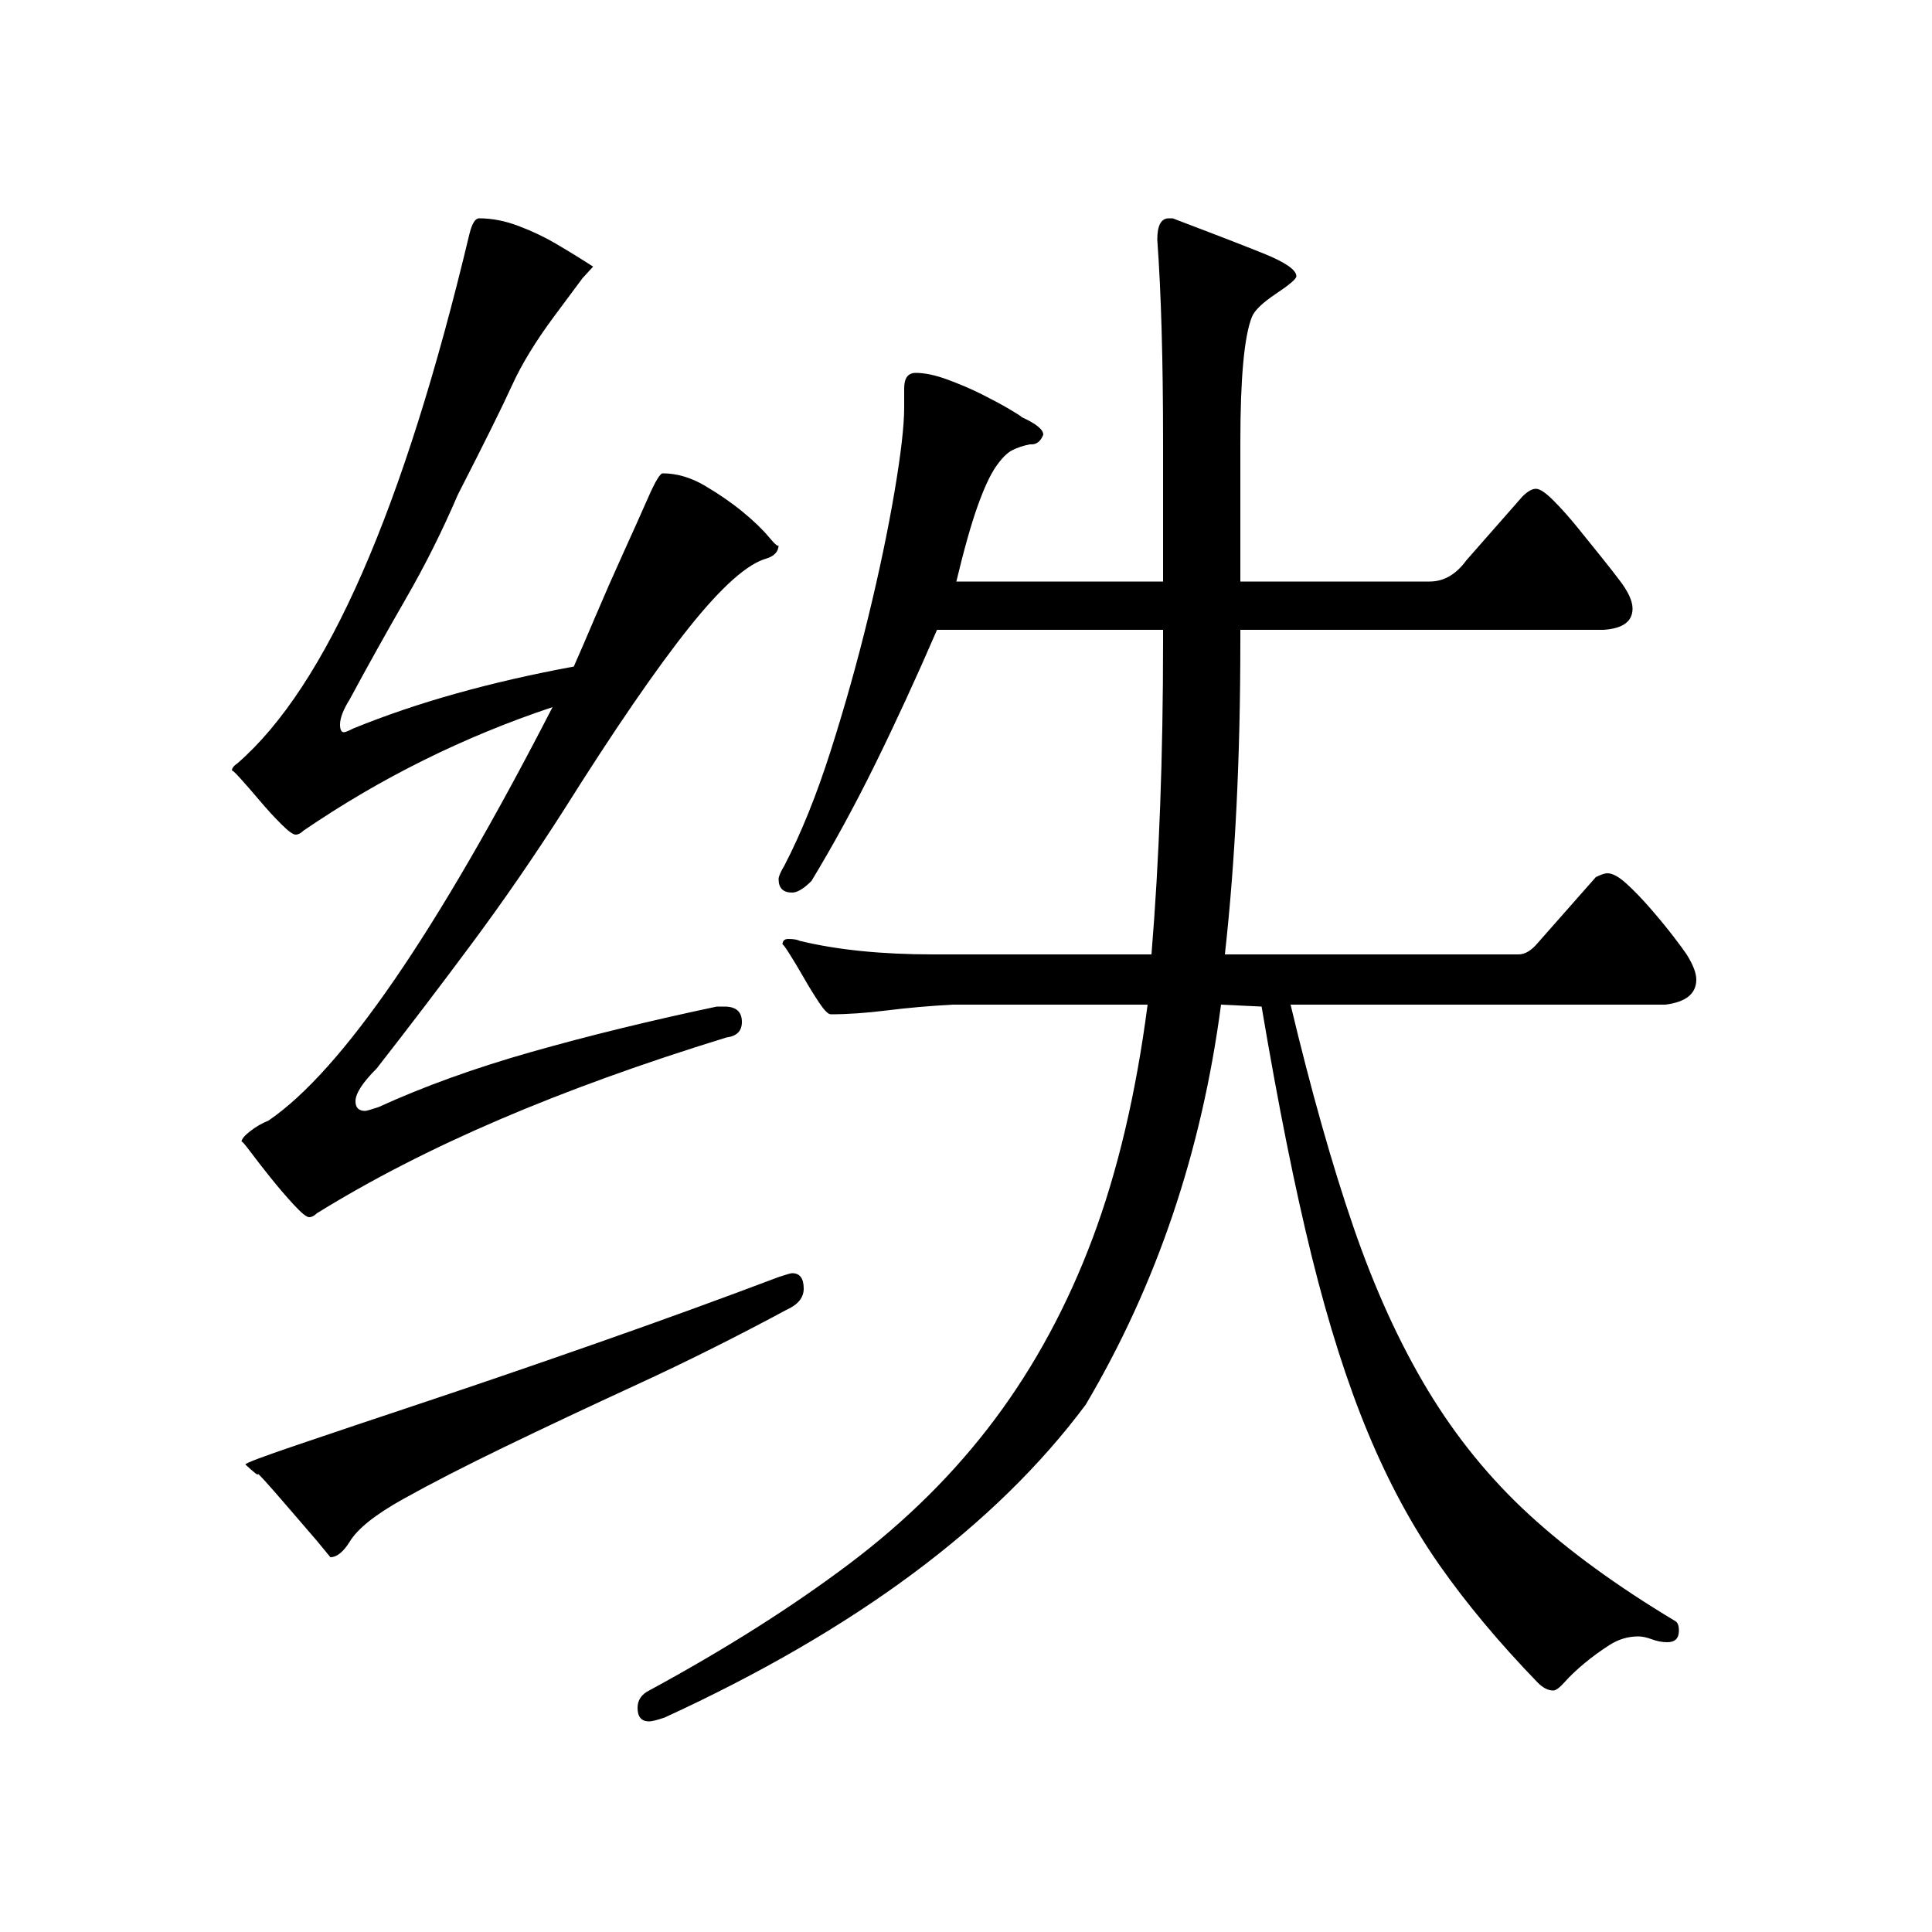 <?xml version="1.0" standalone="no"?>
<!DOCTYPE svg PUBLIC "-//W3C//DTD SVG 1.1//EN" "http://www.w3.org/Graphics/SVG/1.1/DTD/svg11.dtd" >
<svg xmlns="http://www.w3.org/2000/svg" xmlns:xlink="http://www.w3.org/1999/xlink" version="1.1" viewBox="0 -200 1000 1000">
  <g transform="matrix(1 0 0 -1 0 800)">
   <path fill="currentColor"
d="M420 544q-6 -6 -10 -6q-7 0 -7 7q0 2 3 7q13 25 24 59.5t19.5 69.5t13.5 64.5t5 43.5v10q0 8 6 8q7 0 16.5 -3.5t17.5 -7.5t14 -7.5t7 -4.5q11 -5 11 -9q-2 -5 -6 -5h-1q-5 -1 -9 -3t-8.5 -8.5t-9.5 -20.5t-11 -39h107v72q0 64 -3 105q0 11 6 11h2q29 -11 46.5 -18
t17.5 -12q0 -2 -10.5 -9t-12.5 -12q-6 -15 -6 -65v-72h98q11 0 19 11l29 33q4 4 7 4t9 -6t12.5 -14t12.5 -15.5t9 -11.5q7 -9 7 -15q0 -10 -15 -11h-188v-6q0 -45 -2 -85.5t-6 -76.5h152q5 0 10 6l30 34q4 2 6 2q4 0 10 -5.5t12.5 -13t11.5 -14t7 -9.5q5 -8 5 -13
q0 -11 -16 -13h-194q16 -67 32.5 -115t38.5 -84.5t52.5 -64.5t75.5 -55q2 -1 2 -5q0 -6 -6 -6q-4 0 -8 1.5t-7 1.5q-8 0 -15 -4.5t-13 -9.5t-10 -9.5t-6 -4.5q-4 0 -8 4q-30 31 -51 61t-37 68.5t-29 91t-26 129.5l-21 1q-15 -114 -70 -207q-70 -94 -218 -162q-6 -2 -8 -2
q-6 0 -6 7q0 6 6 9q59 32 103.5 65.5t75.5 75t50.5 93.5t28.5 121h-101q-18 -1 -34 -3t-29 -2q-2 0 -6 6t-8 13t-7.5 12.5t-3.5 4.5q0 3 3 3q4 0 6 -1q29 -7 69 -7h113q6 73 6 162v6h-117q-16 -37 -32 -69.5t-33 -60.5zM196 427q35 16 79 28.5t96 23.5h4q9 0 9 -8
q0 -7 -8 -8q-65 -20 -117.5 -42.5t-94.5 -48.5q-2 -2 -4 -2t-8 6.5t-12 14t-10.5 13.5t-4.5 5q0 2 4.5 5.5t9.5 5.5q57 39 147 214q-69 -23 -129 -64q-2 -2 -4 -2t-7.5 5.5t-11 12t-10 11.5t-4.5 4q0 2 3 4q69 60 120 274q2 8 5 8q10 0 20.5 -4t19 -9t14 -8.5l5.5 -3.5
l-5.5 -6t-14.5 -19.5t-22 -36t-28 -56.5q-12 -28 -27 -54t-29 -52q-5 -8 -5 -13q0 -4 2 -4q1 0 5 2q49 20 114 32q4 9 11 25.5t14.5 33t13 29t7.5 12.5q11 0 22 -6.5t19.5 -13.5t13.5 -13t5 -4q0 -5 -6 -7q-15 -4 -40.5 -36t-64.5 -94q-23 -36 -47.5 -69t-49.5 -65
q-11 -11 -11 -17q0 -5 5 -5q1 0 7 2zM403 339q6 2 7 2q6 0 6 -8q0 -7 -9 -11q-39 -21 -77 -38.5t-69 -32.5t-52.5 -27t-27.5 -22q-5 -8 -10 -8l-7 8.5t-15.5 18t-15 16.5t-6.5 5q0 1 26.5 10t67 22.5t89 30.5t93.5 34z" />
  </g>

</svg>
